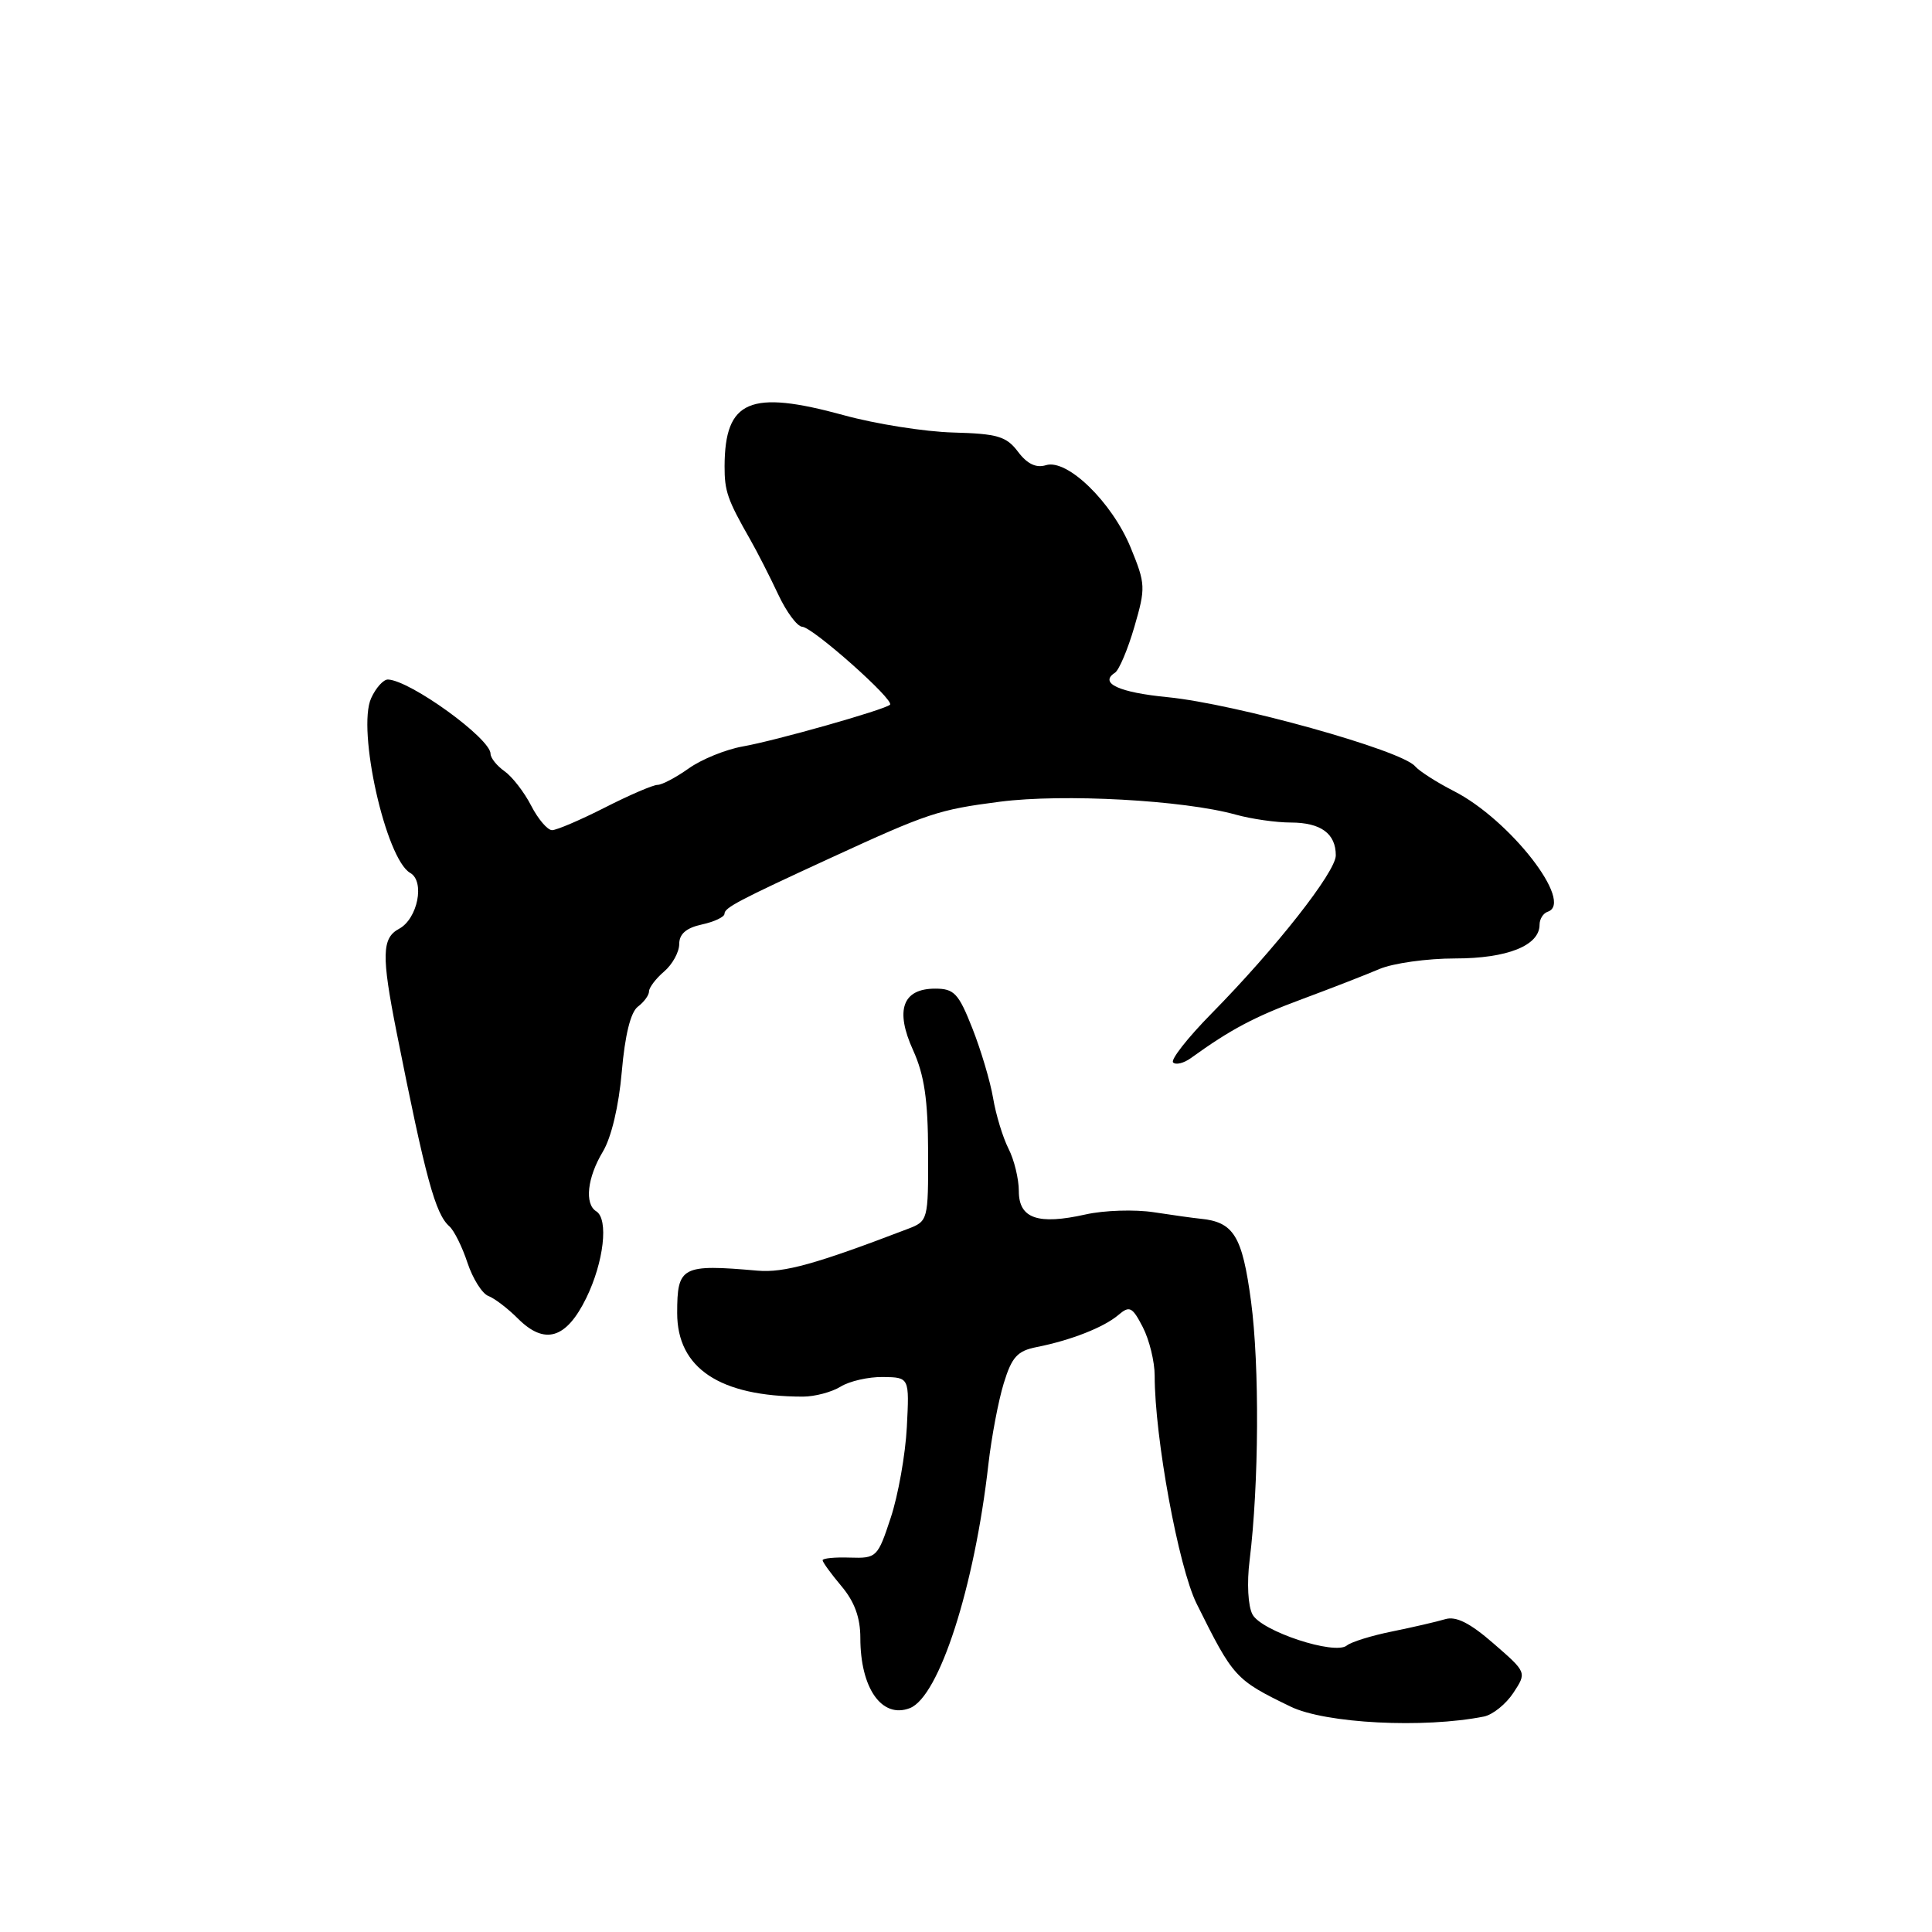 <?xml version="1.0" encoding="UTF-8" standalone="no"?>
<!DOCTYPE svg PUBLIC "-//W3C//DTD SVG 1.1//EN" "http://www.w3.org/Graphics/SVG/1.1/DTD/svg11.dtd" >
<svg xmlns="http://www.w3.org/2000/svg" xmlns:xlink="http://www.w3.org/1999/xlink" version="1.1" viewBox="0 0 256 256">
 <g >
 <path fill="currentColor"
d=" M 196.63 227.45 C 197.80 227.21 199.55 225.80 200.53 224.31 C 202.31 221.60 202.31 221.60 197.90 217.77 C 194.77 215.04 192.92 214.12 191.50 214.55 C 190.40 214.88 187.25 215.61 184.50 216.17 C 181.75 216.72 179.03 217.57 178.46 218.04 C 176.87 219.35 167.15 216.15 165.96 213.92 C 165.37 212.82 165.20 209.77 165.58 206.75 C 166.82 196.67 166.90 180.95 165.77 172.44 C 164.60 163.71 163.48 161.91 159.00 161.48 C 158.18 161.40 155.43 161.02 152.90 160.63 C 150.37 160.24 146.30 160.37 143.85 160.92 C 137.52 162.34 135.00 161.46 135.00 157.83 C 135.00 156.22 134.39 153.69 133.63 152.20 C 132.88 150.72 131.96 147.70 131.59 145.50 C 131.22 143.30 129.98 139.14 128.84 136.25 C 127.02 131.63 126.43 131.00 123.92 131.00 C 119.59 131.00 118.57 133.84 120.99 139.16 C 122.48 142.45 122.96 145.72 122.98 152.65 C 123.00 161.72 122.98 161.81 120.25 162.85 C 108.07 167.51 103.88 168.67 100.39 168.37 C 90.31 167.49 89.73 167.80 89.73 173.99 C 89.73 181.30 95.38 185.05 106.38 185.06 C 107.96 185.06 110.21 184.46 111.38 183.74 C 112.55 183.01 115.08 182.43 117.00 182.46 C 120.50 182.51 120.50 182.51 120.16 189.11 C 119.97 192.74 119.01 198.14 118.03 201.10 C 116.30 206.35 116.16 206.50 112.63 206.39 C 110.63 206.32 109.00 206.48 109.00 206.74 C 109.00 207.00 110.13 208.55 111.50 210.18 C 113.23 212.23 114.00 214.35 114.00 217.03 C 114.00 223.71 116.85 227.76 120.55 226.34 C 124.43 224.85 129.13 210.30 130.97 194.00 C 131.38 190.43 132.29 185.61 133.00 183.30 C 134.07 179.80 134.81 178.99 137.39 178.49 C 141.87 177.60 146.25 175.89 148.18 174.25 C 149.67 172.98 150.03 173.15 151.43 175.86 C 152.29 177.53 153.00 180.42 153.00 182.28 C 153.00 190.47 156.16 207.65 158.55 212.48 C 163.43 222.30 163.67 222.57 171.00 226.13 C 175.61 228.37 188.65 229.04 196.63 227.45 Z  M 77.68 172.00 C 80.01 167.23 80.67 161.53 79.00 160.50 C 77.43 159.53 77.82 156.03 79.87 152.62 C 81.01 150.73 82.00 146.54 82.39 142.00 C 82.81 137.16 83.56 134.11 84.52 133.39 C 85.33 132.78 86.00 131.87 86.00 131.36 C 86.00 130.86 86.90 129.67 88.00 128.73 C 89.10 127.79 90.00 126.15 90.00 125.09 C 90.00 123.76 90.93 122.95 93.00 122.50 C 94.65 122.14 96.00 121.50 96.00 121.08 C 96.00 120.28 97.81 119.32 110.00 113.71 C 122.99 107.73 124.32 107.29 132.50 106.23 C 140.88 105.15 156.83 106.02 163.73 107.94 C 165.81 108.52 169.10 108.99 171.05 108.99 C 175.02 109.00 177.00 110.45 177.00 113.34 C 177.00 115.53 169.06 125.63 160.52 134.31 C 157.37 137.51 155.09 140.42 155.44 140.78 C 155.80 141.14 156.86 140.88 157.80 140.20 C 163.05 136.41 166.19 134.74 172.50 132.40 C 176.35 130.97 180.98 129.17 182.78 128.40 C 184.59 127.63 189.10 127.00 192.81 127.00 C 199.73 127.00 204.00 125.29 204.00 122.53 C 204.00 121.78 204.48 121.01 205.08 120.81 C 208.64 119.62 200.08 108.61 192.64 104.82 C 190.37 103.66 188.06 102.18 187.50 101.53 C 185.70 99.40 163.70 93.27 154.72 92.38 C 148.25 91.75 145.60 90.52 147.74 89.14 C 148.28 88.79 149.44 86.05 150.31 83.06 C 151.82 77.87 151.80 77.39 149.82 72.56 C 147.34 66.53 141.41 60.76 138.59 61.64 C 137.30 62.04 136.11 61.48 134.90 59.87 C 133.36 57.82 132.18 57.47 126.30 57.31 C 122.56 57.21 116.02 56.18 111.78 55.01 C 99.36 51.61 96.05 53.02 96.01 61.76 C 96.00 65.09 96.39 66.21 99.41 71.50 C 100.35 73.15 102.01 76.41 103.11 78.75 C 104.20 81.09 105.64 83.02 106.30 83.05 C 107.68 83.10 118.57 92.77 117.93 93.38 C 117.21 94.05 102.75 98.15 98.41 98.91 C 96.16 99.31 92.94 100.62 91.26 101.82 C 89.57 103.02 87.71 104.00 87.13 104.00 C 86.54 104.00 83.40 105.35 80.16 107.00 C 76.91 108.65 73.76 110.00 73.15 110.00 C 72.55 110.00 71.30 108.54 70.38 106.75 C 69.46 104.96 67.87 102.91 66.85 102.19 C 65.83 101.47 65.00 100.43 65.00 99.88 C 65.00 97.85 54.37 90.16 51.41 90.04 C 50.81 90.02 49.81 91.13 49.18 92.51 C 47.28 96.67 51.12 113.84 54.36 115.67 C 56.33 116.79 55.34 121.75 52.88 123.07 C 50.59 124.29 50.54 126.61 52.54 136.72 C 56.40 156.14 57.68 160.86 59.55 162.50 C 60.17 163.05 61.25 165.22 61.94 167.32 C 62.64 169.42 63.88 171.40 64.70 171.72 C 65.53 172.03 67.29 173.38 68.62 174.71 C 72.18 178.27 75.03 177.41 77.68 172.00 Z "/>
</g>
</svg>